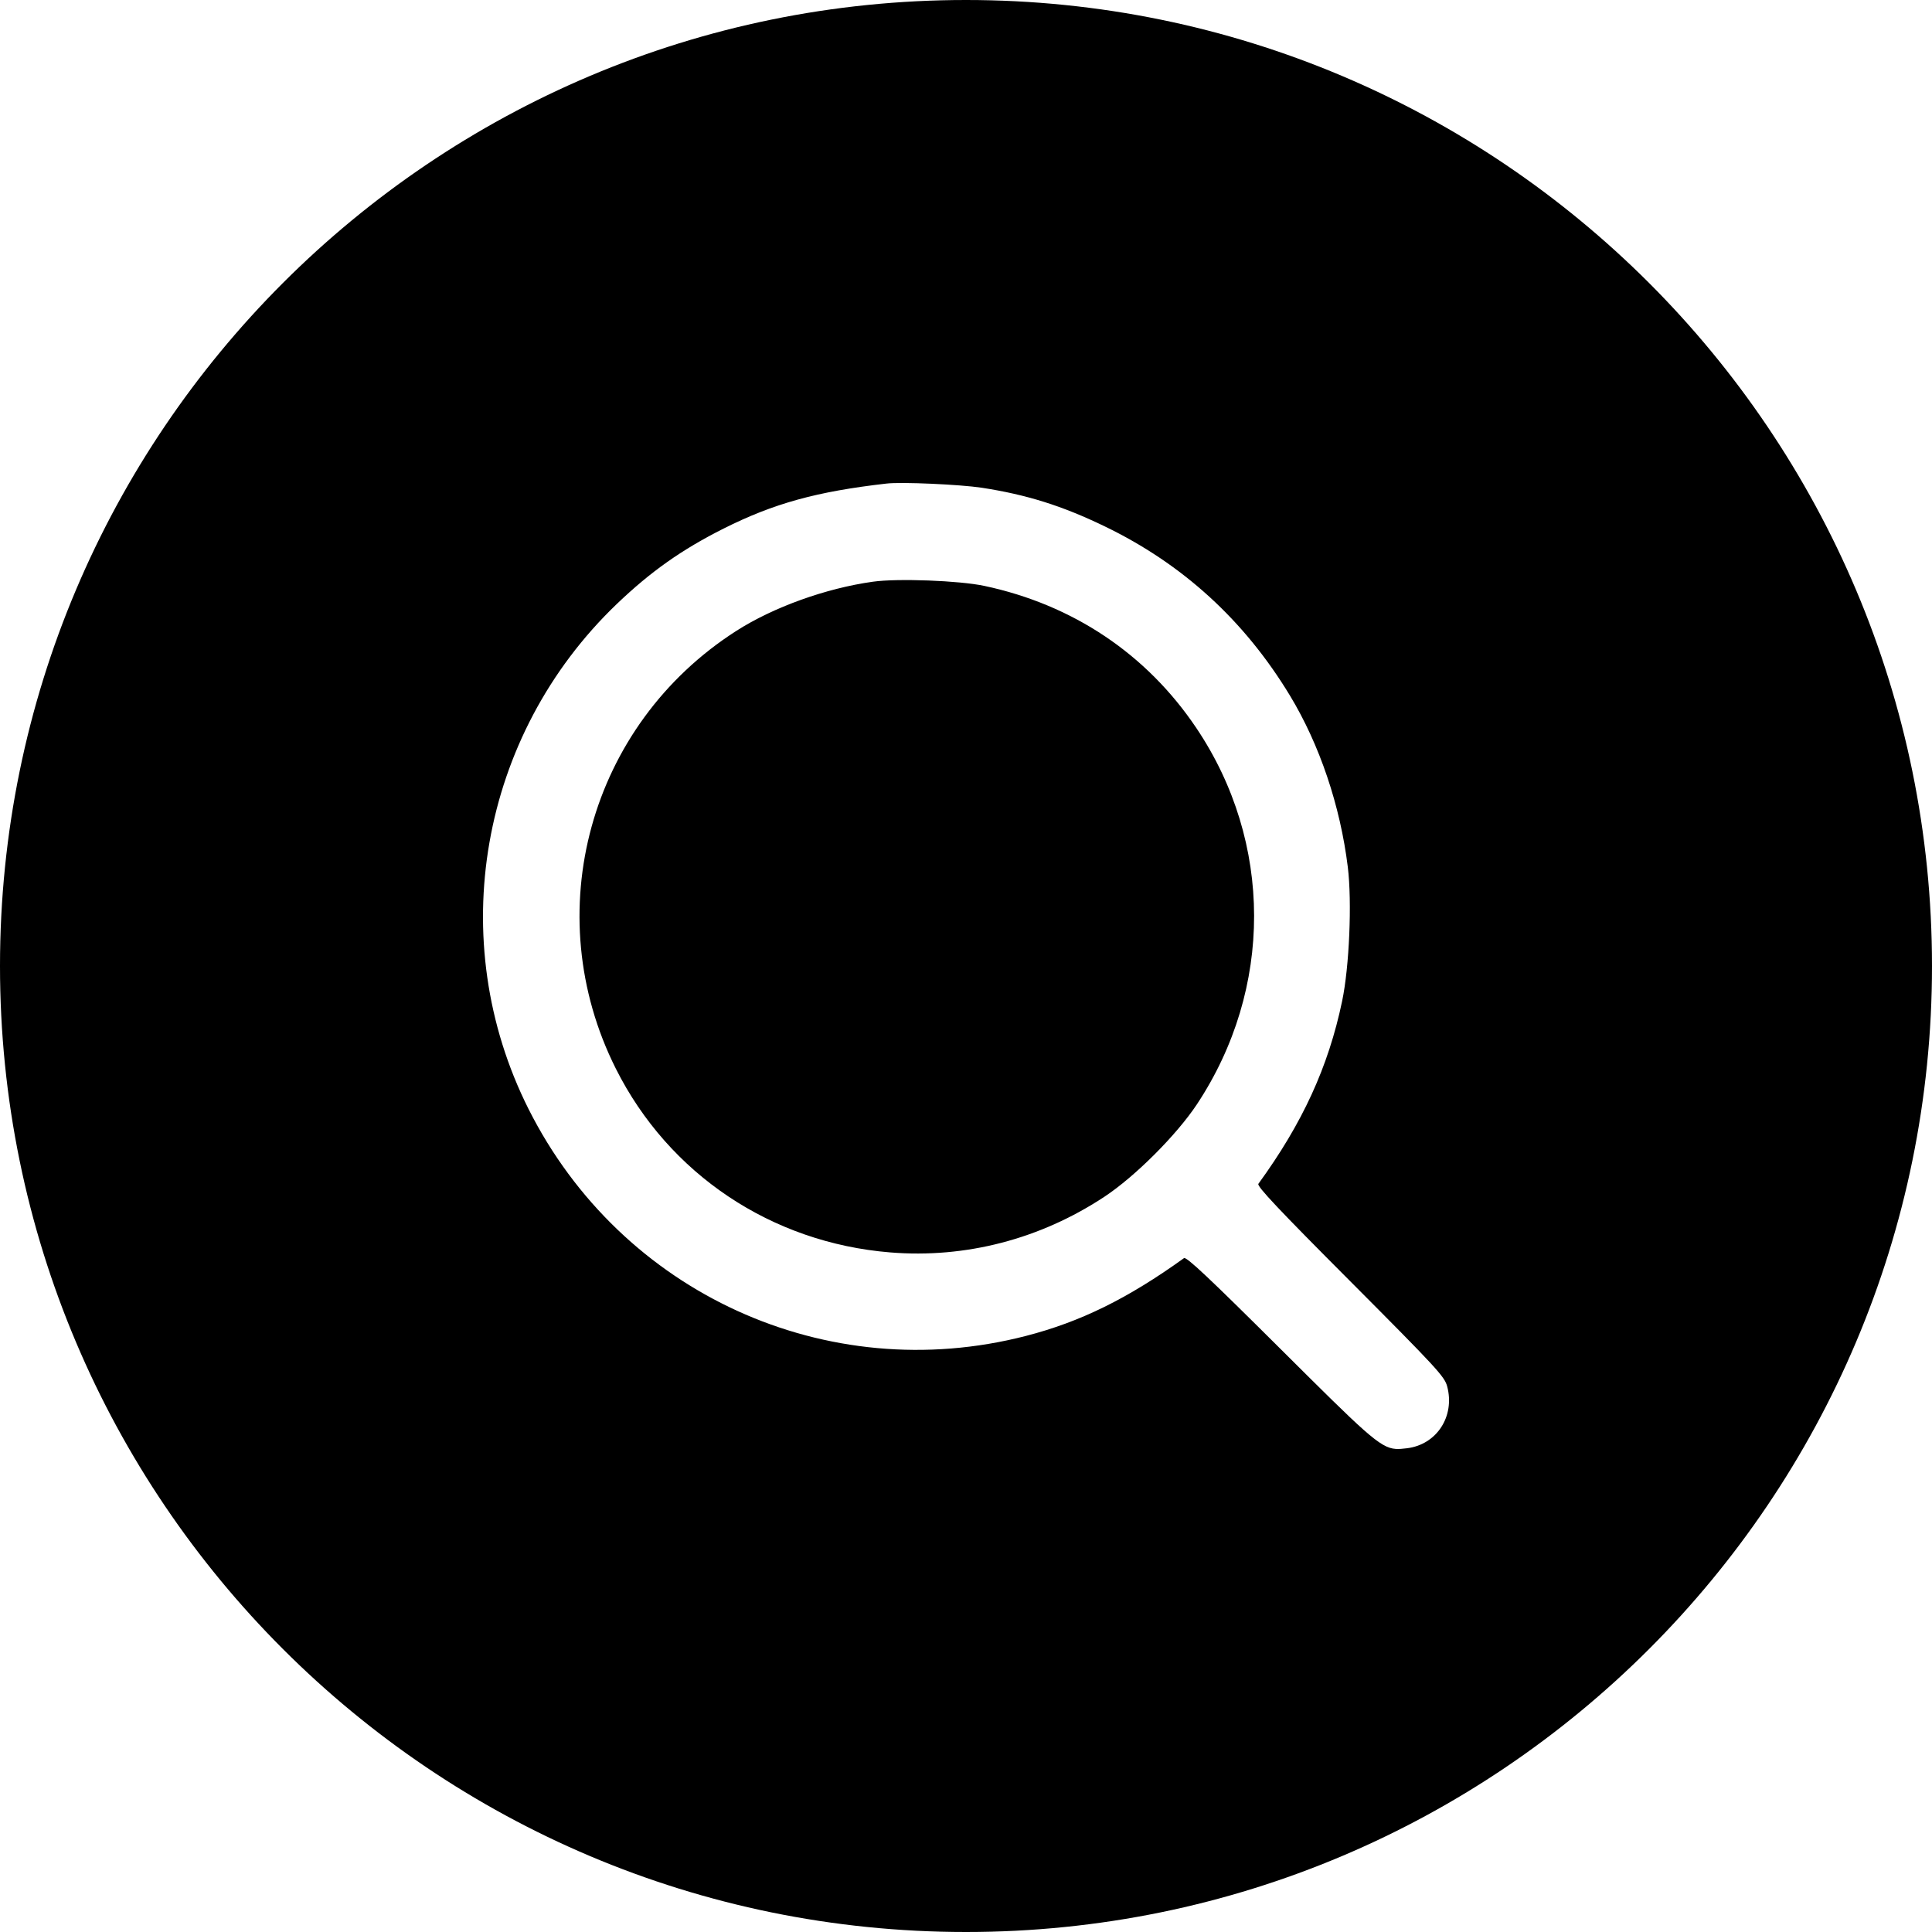 <svg  viewBox="0 0 24 24"  xmlns="http://www.w3.org/2000/svg" id='bluesearch'>
<path fill-rule="evenodd" clip-rule="evenodd" d="M12 24C18.627 24 24 18.627 24 12C24 5.373 18.627 0 12 0C5.373 0 0 5.373 0 12C0 18.627 5.373 24 12 24ZM8.989 6.566C9.613 6.253 10.146 6.106 11.012 6.007C11.198 5.985 11.925 6.018 12.197 6.059C12.754 6.145 13.192 6.282 13.722 6.538C14.692 7.006 15.459 7.707 16.025 8.642C16.393 9.251 16.649 10.008 16.743 10.771C16.796 11.205 16.762 12.01 16.672 12.438C16.501 13.254 16.18 13.953 15.632 14.706C15.611 14.735 15.883 15.024 16.773 15.916C17.847 16.994 17.944 17.099 17.977 17.221C18.077 17.594 17.847 17.947 17.476 17.991C17.424 17.997 17.381 18.002 17.338 17.999C17.142 17.986 16.957 17.802 15.905 16.755C15.019 15.873 14.737 15.608 14.708 15.629C14.007 16.133 13.421 16.421 12.742 16.596C10.271 17.233 7.717 16.067 6.566 13.777C5.513 11.682 5.958 9.136 7.661 7.504C8.084 7.099 8.47 6.827 8.989 6.566ZM14.861 9.043C14.244 8.125 13.329 7.512 12.227 7.278C11.916 7.212 11.151 7.183 10.845 7.226C10.261 7.307 9.606 7.543 9.147 7.837C7.32 9.006 6.678 11.341 7.651 13.277C8.308 14.585 9.583 15.438 11.059 15.558C11.995 15.634 12.922 15.393 13.72 14.866C14.101 14.614 14.615 14.1 14.868 13.719C15.818 12.284 15.816 10.463 14.861 9.043Z"/>
</svg>
